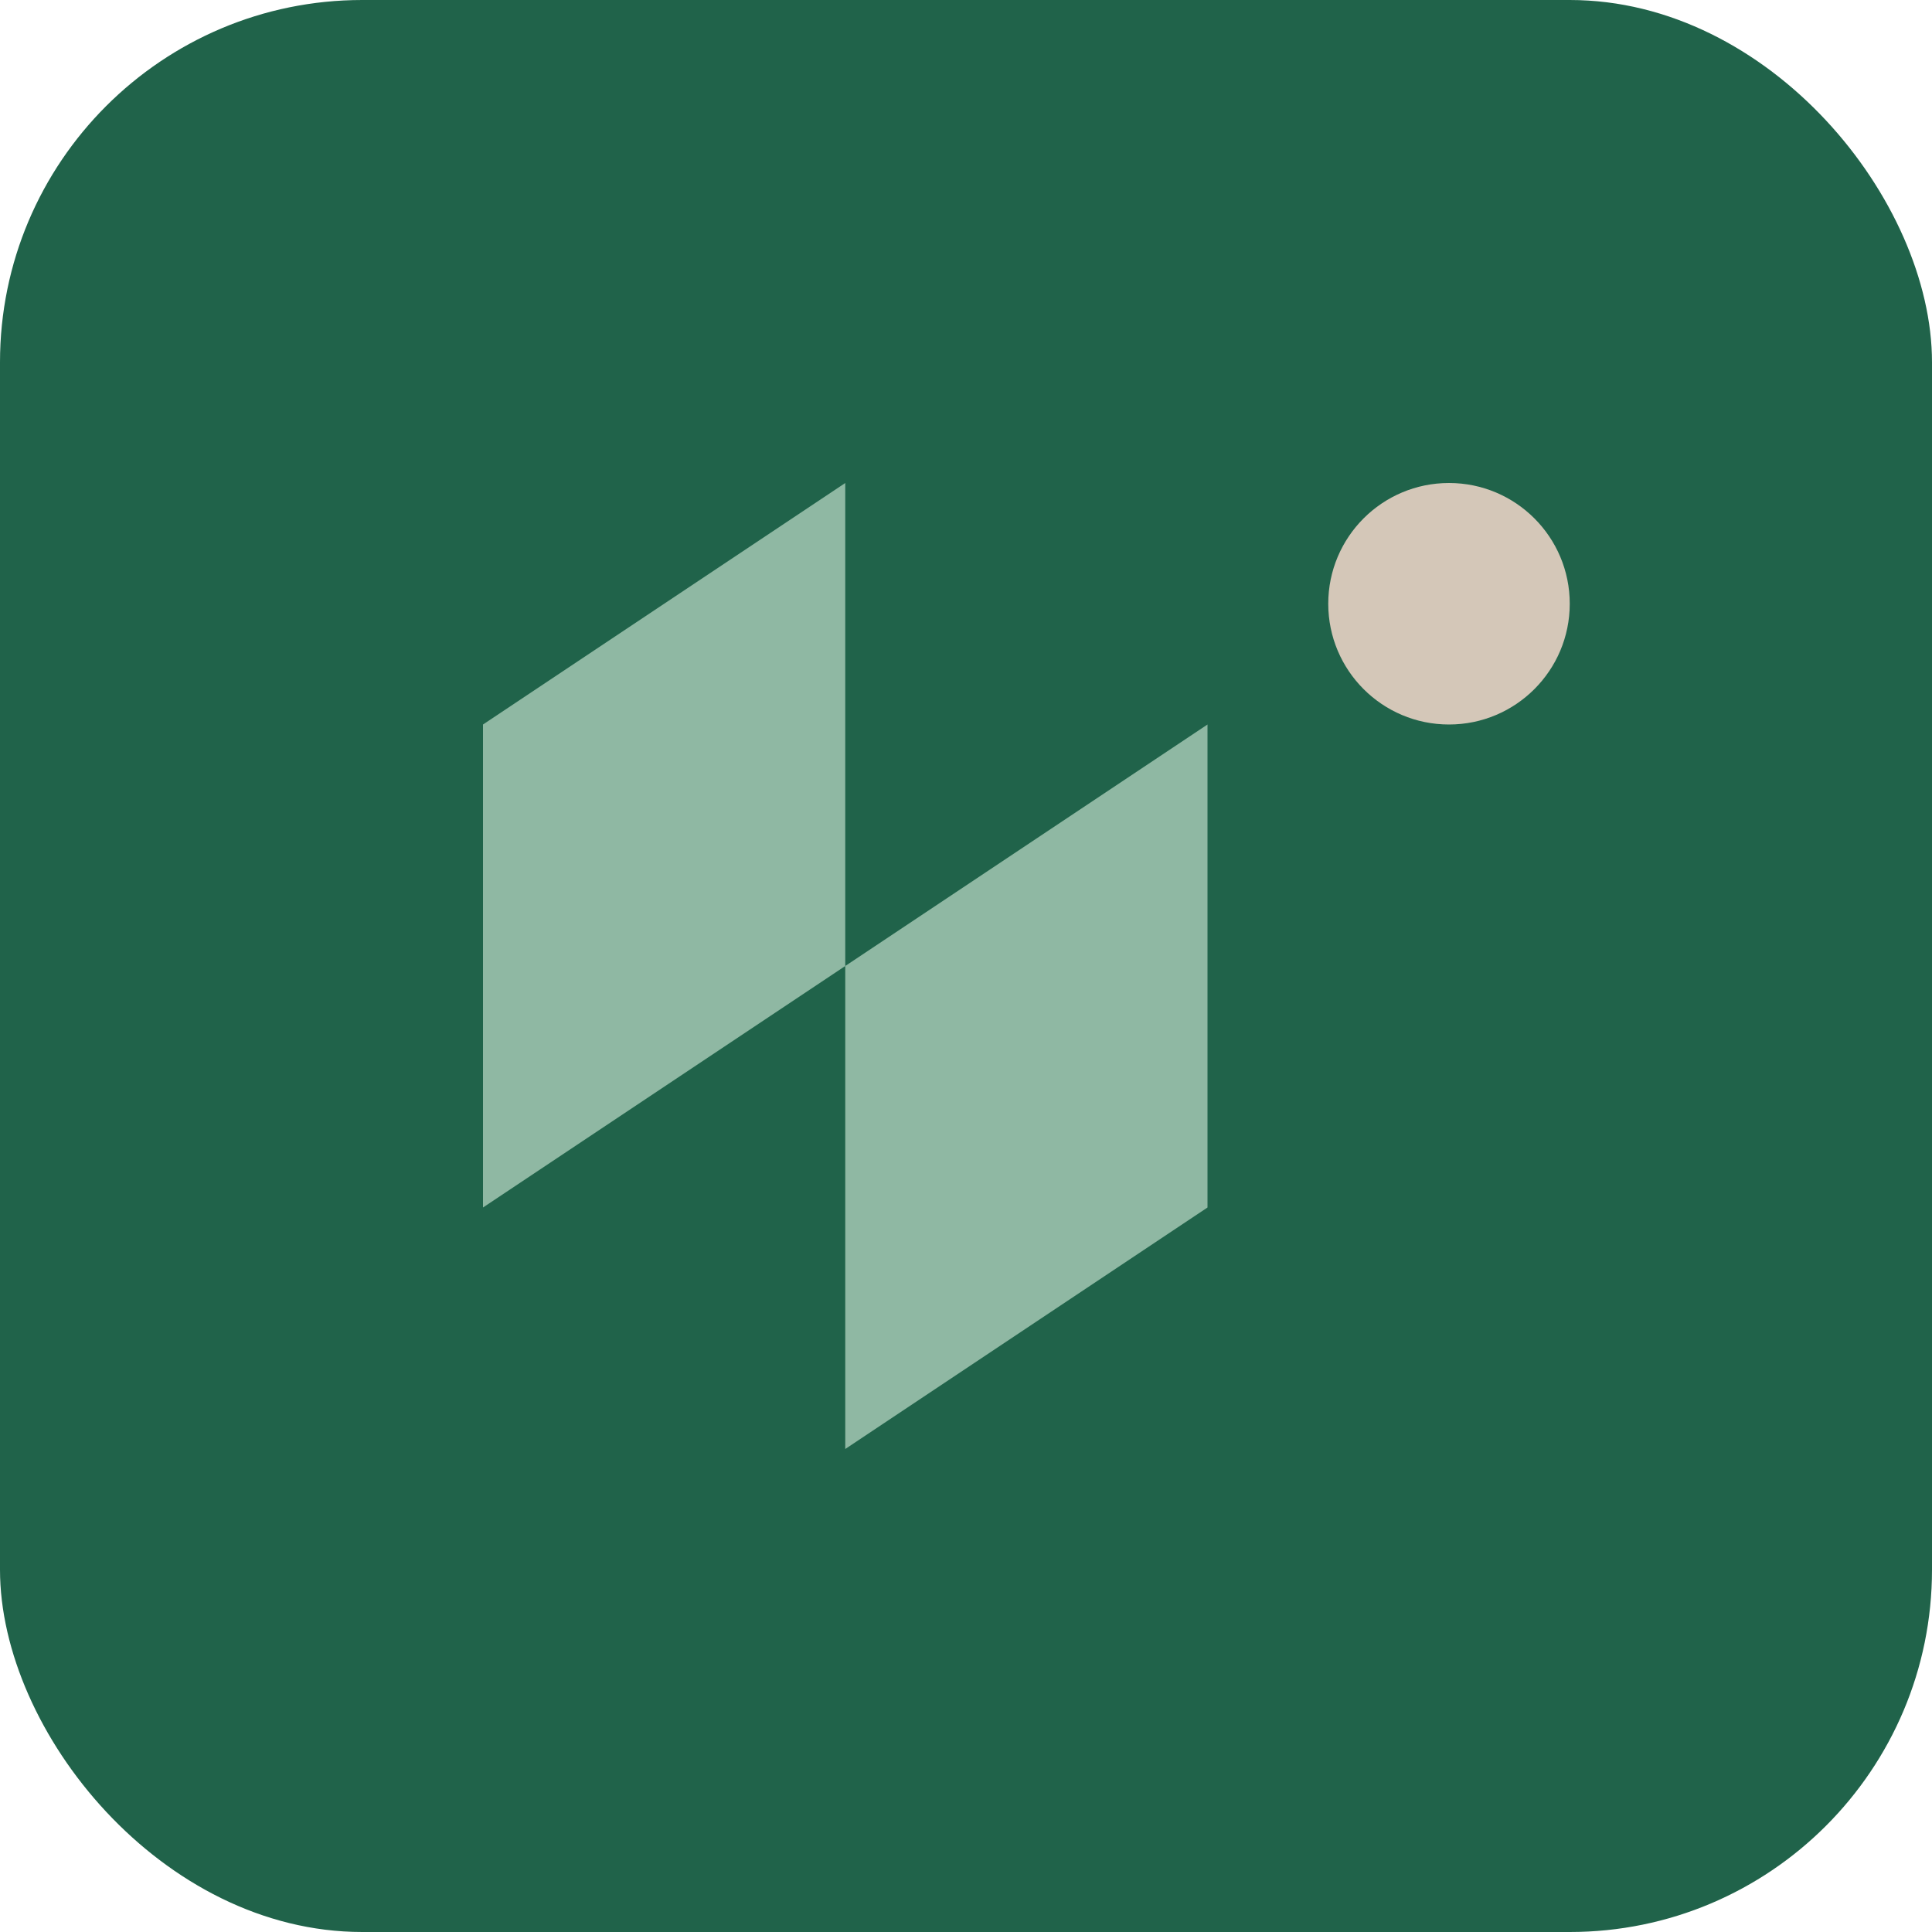 <svg xmlns="http://www.w3.org/2000/svg" viewBox="0 0 32 32" fill="none">
  <rect width="32" height="32" rx="6" fill="#20634a"/>
  <path d="M8 12v8l6-4v8l6-4v-8l-6 4V8l-6 4Z" fill="#8fb8a3"/>
  <circle cx="24" cy="10" r="2" fill="#d4c7b8"/>
</svg>
